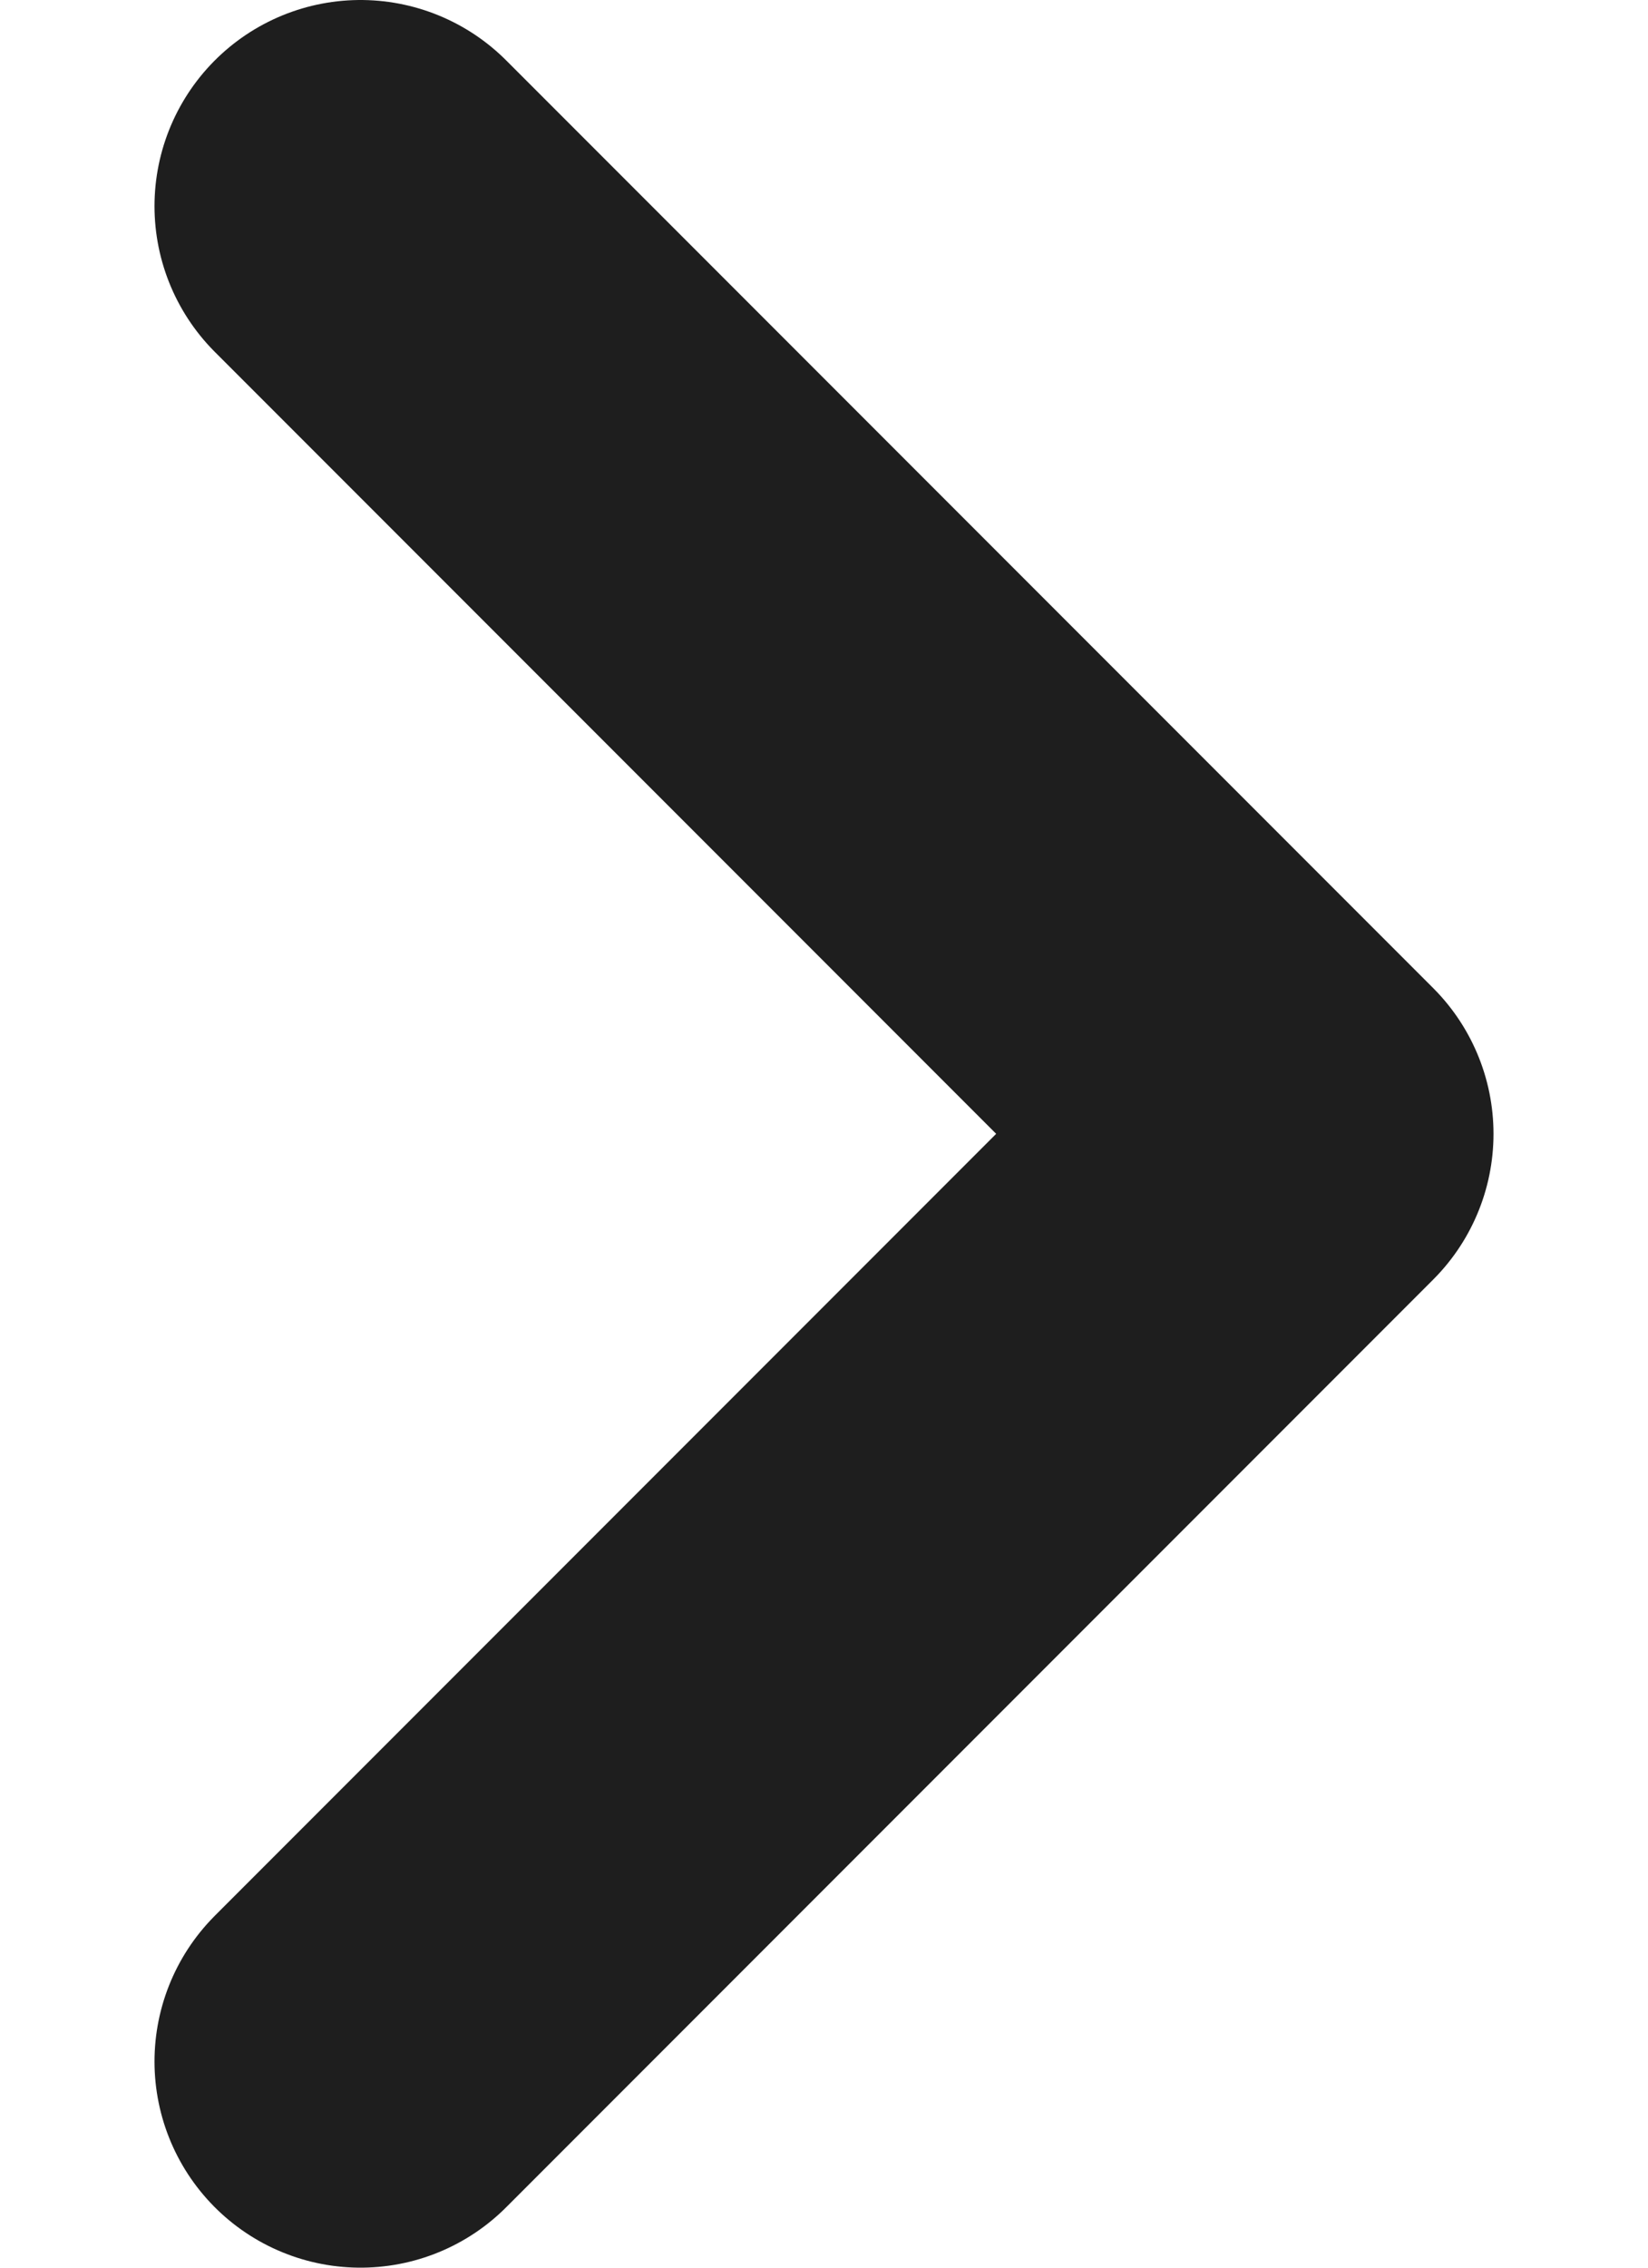 <svg width="8" height="11" viewBox="0 0 8 11" fill="none" xmlns="http://www.w3.org/2000/svg">
<path d="M1.75 1L6.25 5.5L1.75 10" stroke="#1E1E1E" stroke-width="2" stroke-linecap="round" stroke-linejoin="round"/>
</svg>
